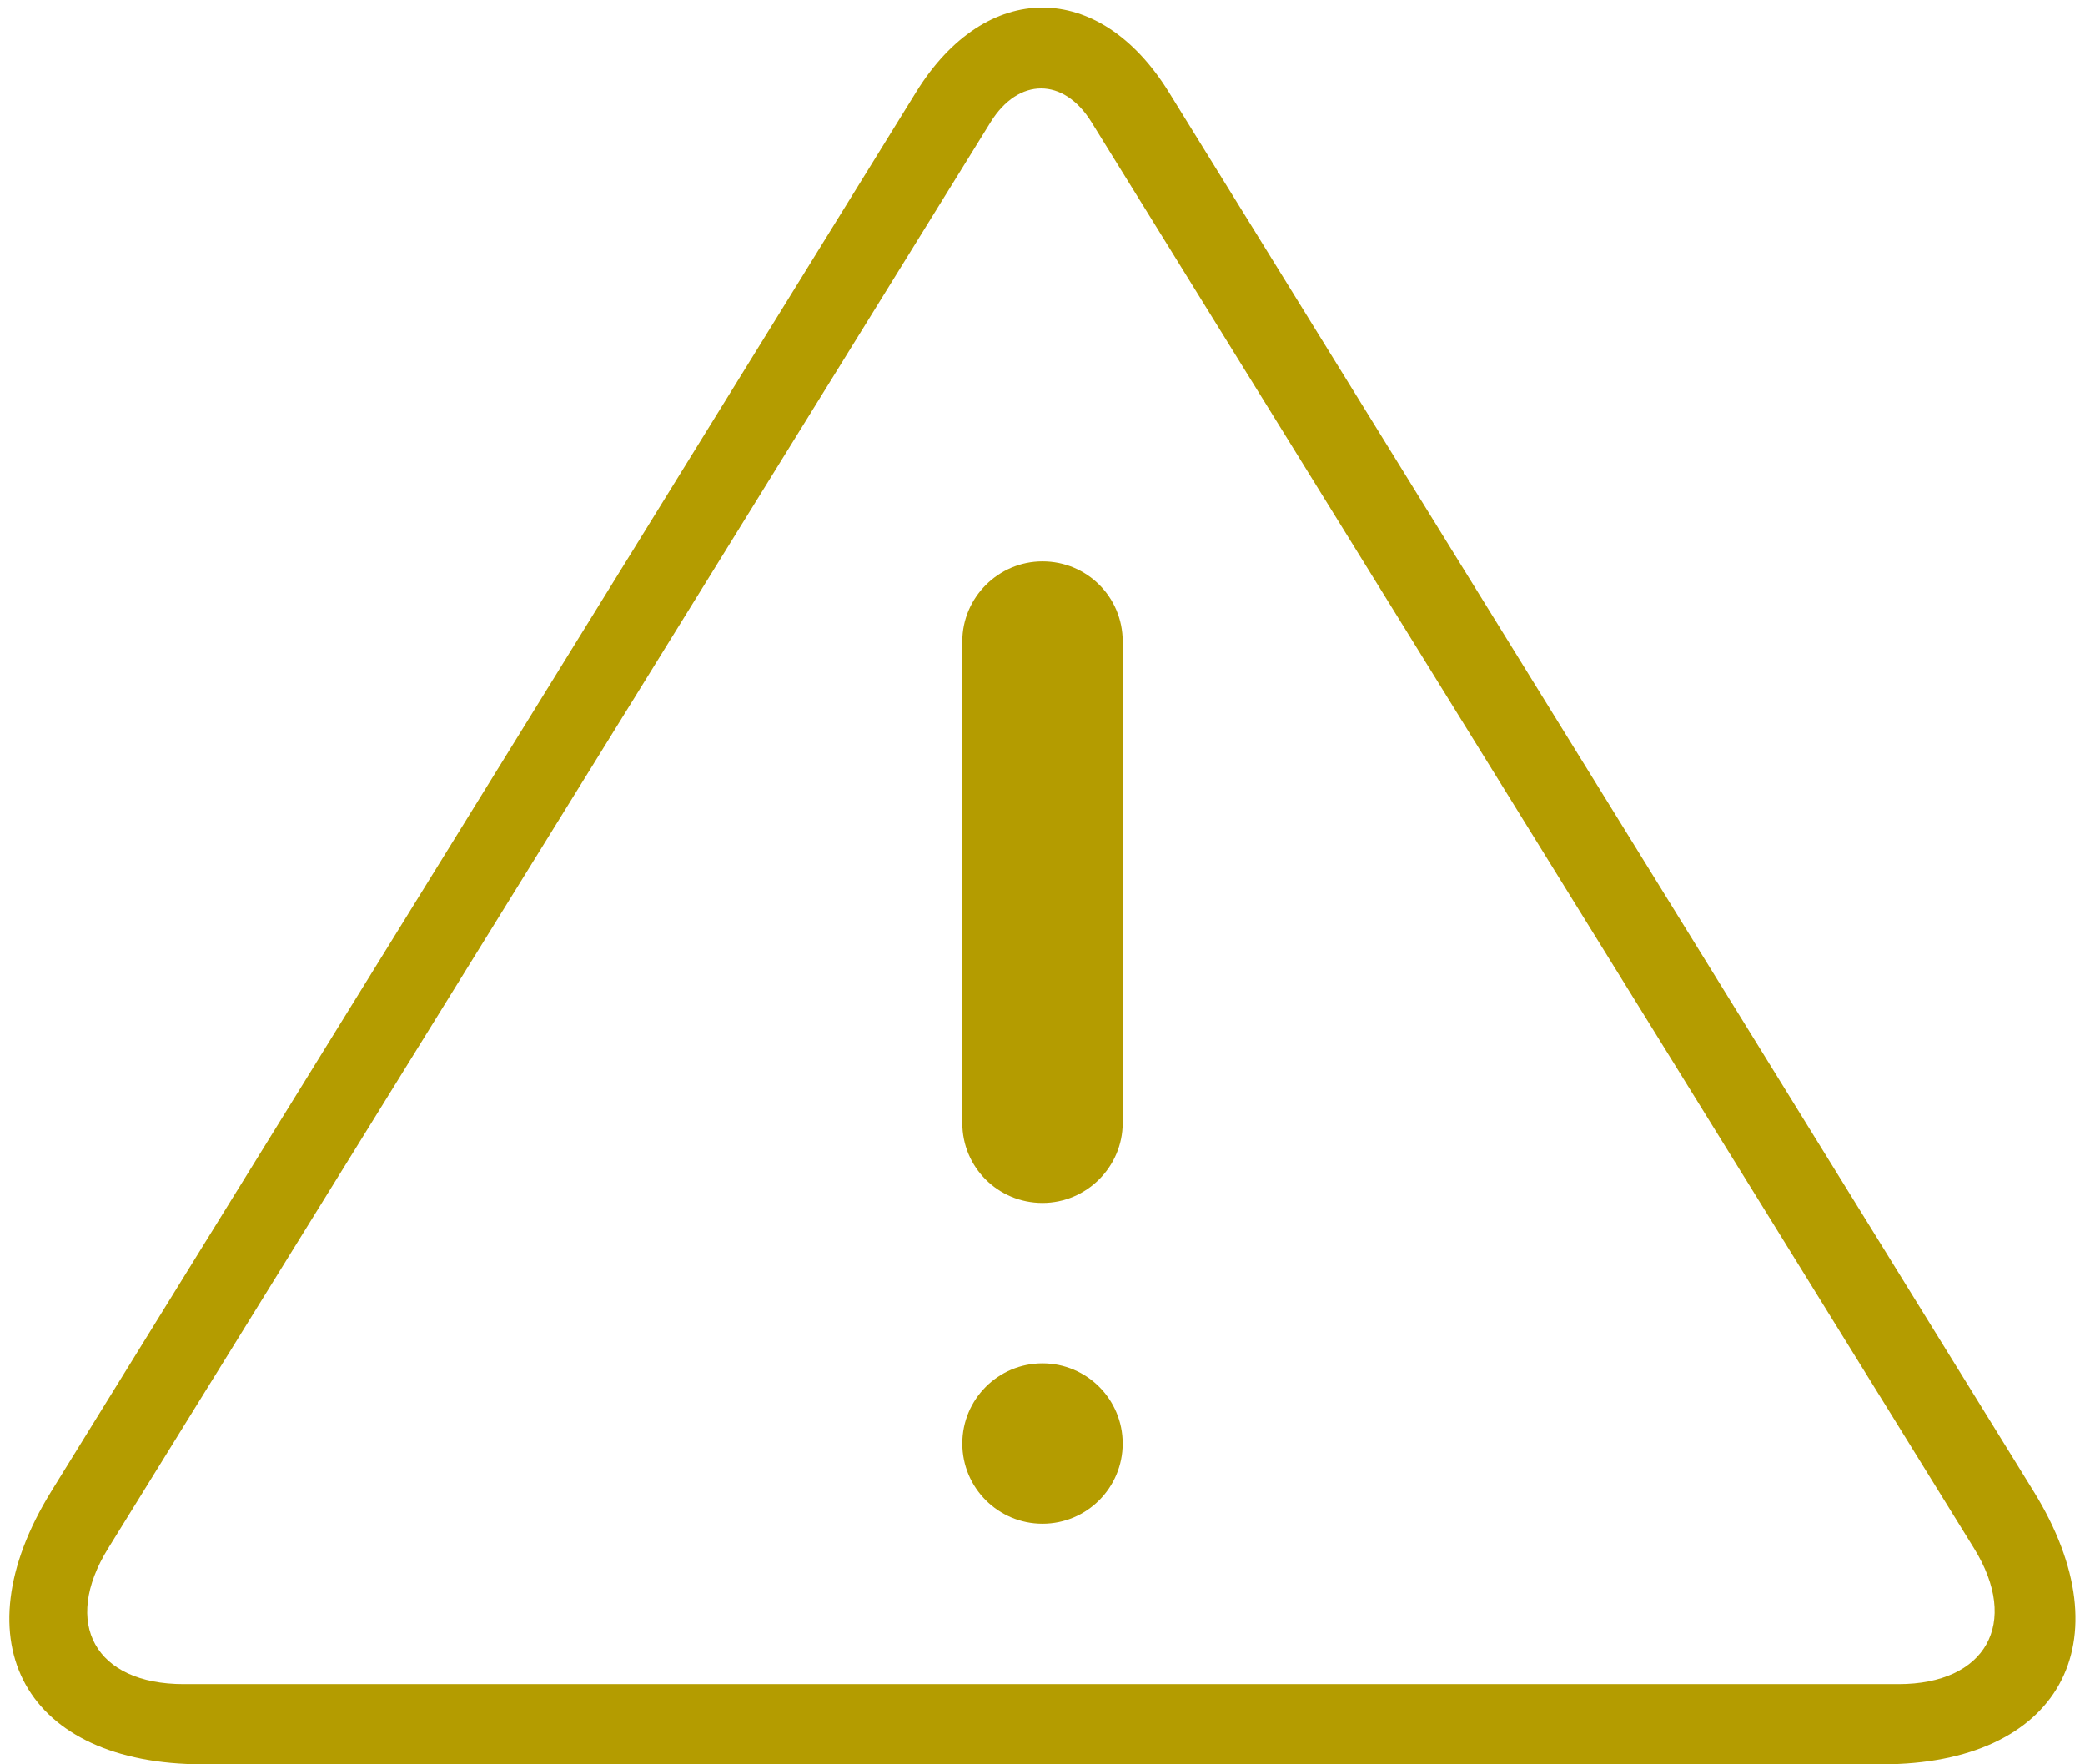 <?xml version="1.0" encoding="UTF-8" standalone="no"?>
<svg width="26px" height="22px" viewBox="0 0 26 22" version="1.1" xmlns="http://www.w3.org/2000/svg" xmlns:xlink="http://www.w3.org/1999/xlink" xmlns:sketch="http://www.bohemiancoding.com/sketch/ns">
    <!-- Generator: Sketch 3.2.2 (9983) - http://www.bohemiancoding.com/sketch -->
    <title>Slice 1</title>
    <desc>Created with Sketch.</desc>
    <defs></defs>
    <g id="Page-1" stroke="none" stroke-width="1" fill="none" fill-rule="evenodd" sketch:type="MSPage">
        <path d="M11.424,1.148 C12.294,-0.259 13.707,-0.256 14.575,1.148 L25.36,18.597 C26.522,20.477 25.676,22 23.471,22 L2.528,22 C0.323,22 -0.526,20.483 0.639,18.597 L11.424,1.148 L11.424,1.148 Z M12.353,1.523 C12.701,0.962 13.265,0.963 13.611,1.523 L24.616,19.306 C25.195,20.241 24.762,21 23.675,21 L2.29,21 C1.191,21 0.766,20.246 1.349,19.306 L12.353,1.523 L12.353,1.523 Z M13,7 C12.448,7 12,7.453 12,7.997 L12,14.003 C12,14.554 12.444,15 13,15 C13.552,15 14,14.547 14,14.003 L14,7.997 C14,7.446 13.556,7 13,7 L13,7 L13,7 Z M13,19 C13.552,19 14,18.552 14,18 C14,17.448 13.552,17 13,17 C12.448,17 12,17.448 12,18 C12,18.552 12.448,19 13,19 L13,19 L13,19 Z" id="warning" fill="#B49C00" sketch:type="MSShapeGroup"></path>
    </g>
</svg>